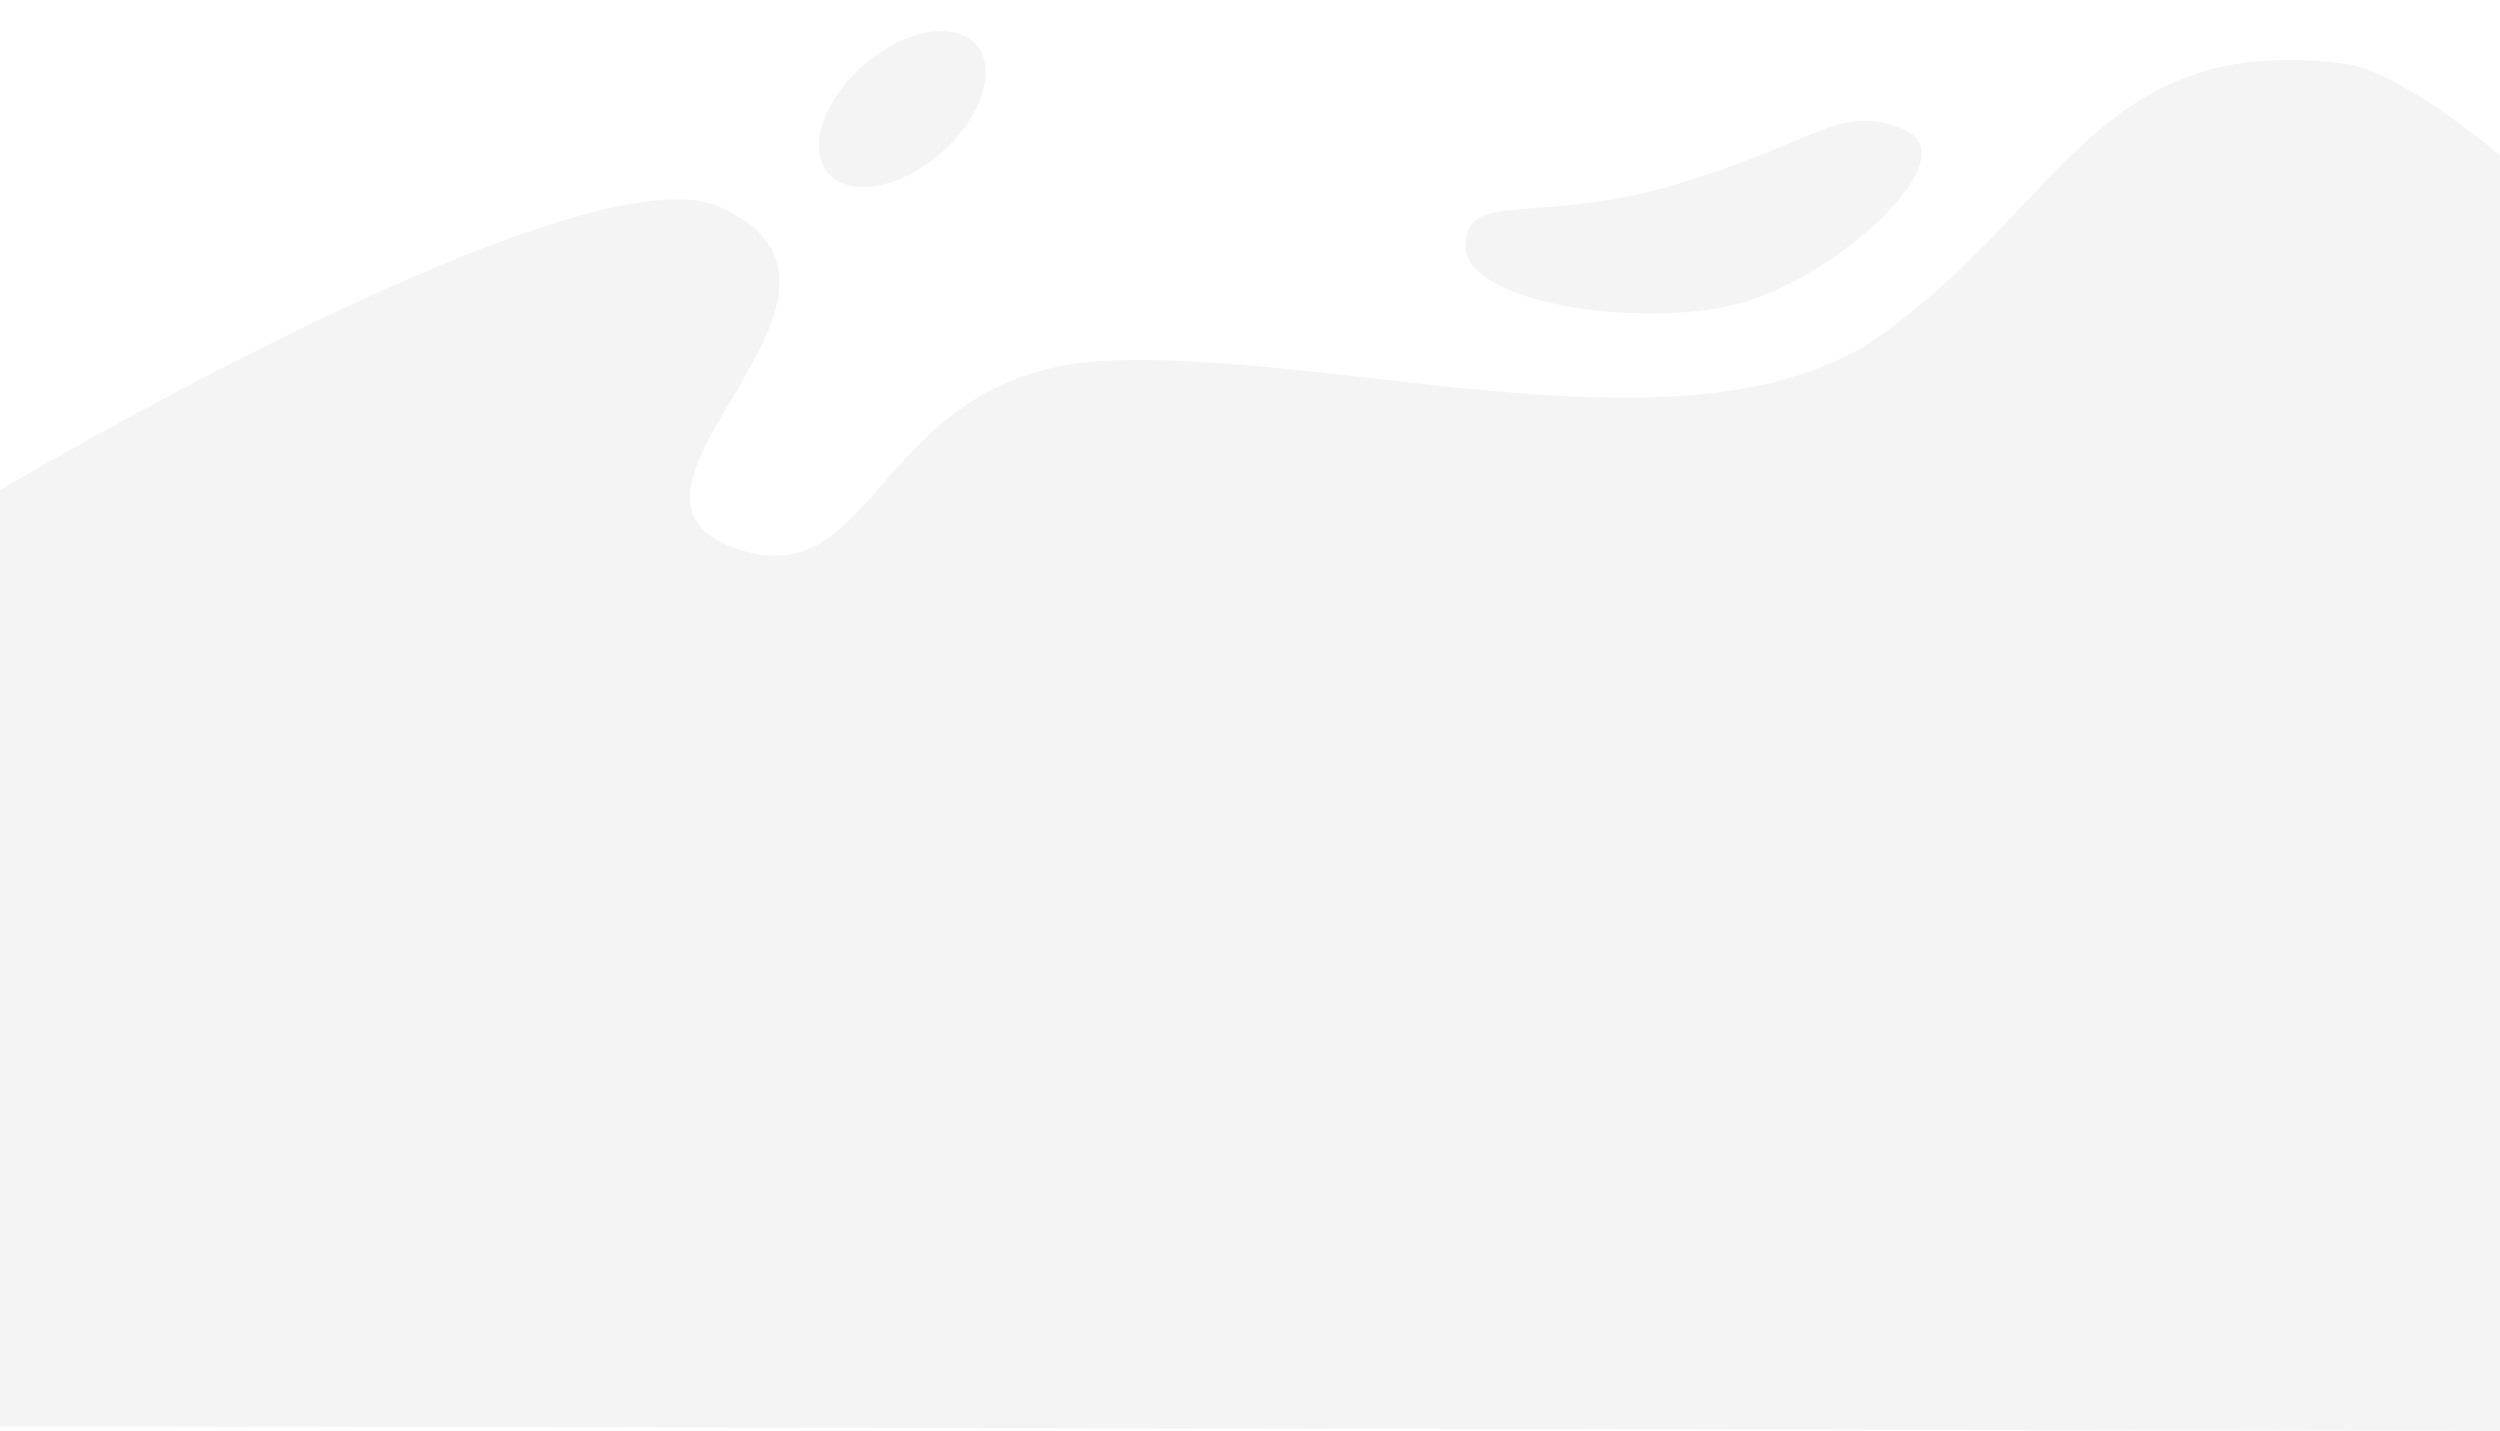 <svg id="ERROR_BOUNDARY_BG" xmlns="http://www.w3.org/2000/svg" height="1099" viewBox="0 0 1920 1099" width="1920"><g fill="none" fill-rule="evenodd"><g fill="#72767d" opacity=".08"><path d="m0 376.412s446.313-265.202 552.632-217.562c144.017 64.531-106.743 216.375 8.539 260.856s108.093-134.567 289.288-142.723c181.195-8.156 452.108 80.164 593.113-18.984 141.005-99.148 167.647-234.483 358.52-208.824 41.807 5.62 117.907 70.045 117.907 70.045v979.78l-1920-3.603z"/><ellipse cx="692.754" cy="83.684" rx="75.246" ry="45" transform="matrix(.755 -.656 .656 .755 115.024 475.014)"/><path d="m1125.493 189.141c0-44.035 54.274-15.602 163.01-47.961 108.736-32.359 124.845-62.75 174.298-41.367 49.453 21.383-53.1 113.692-127.382 133.363-74.282 19.672-209.926 0-209.926-44.035z"/></g><path d="m0 0h1920v1099h-1920z"/></g></svg>